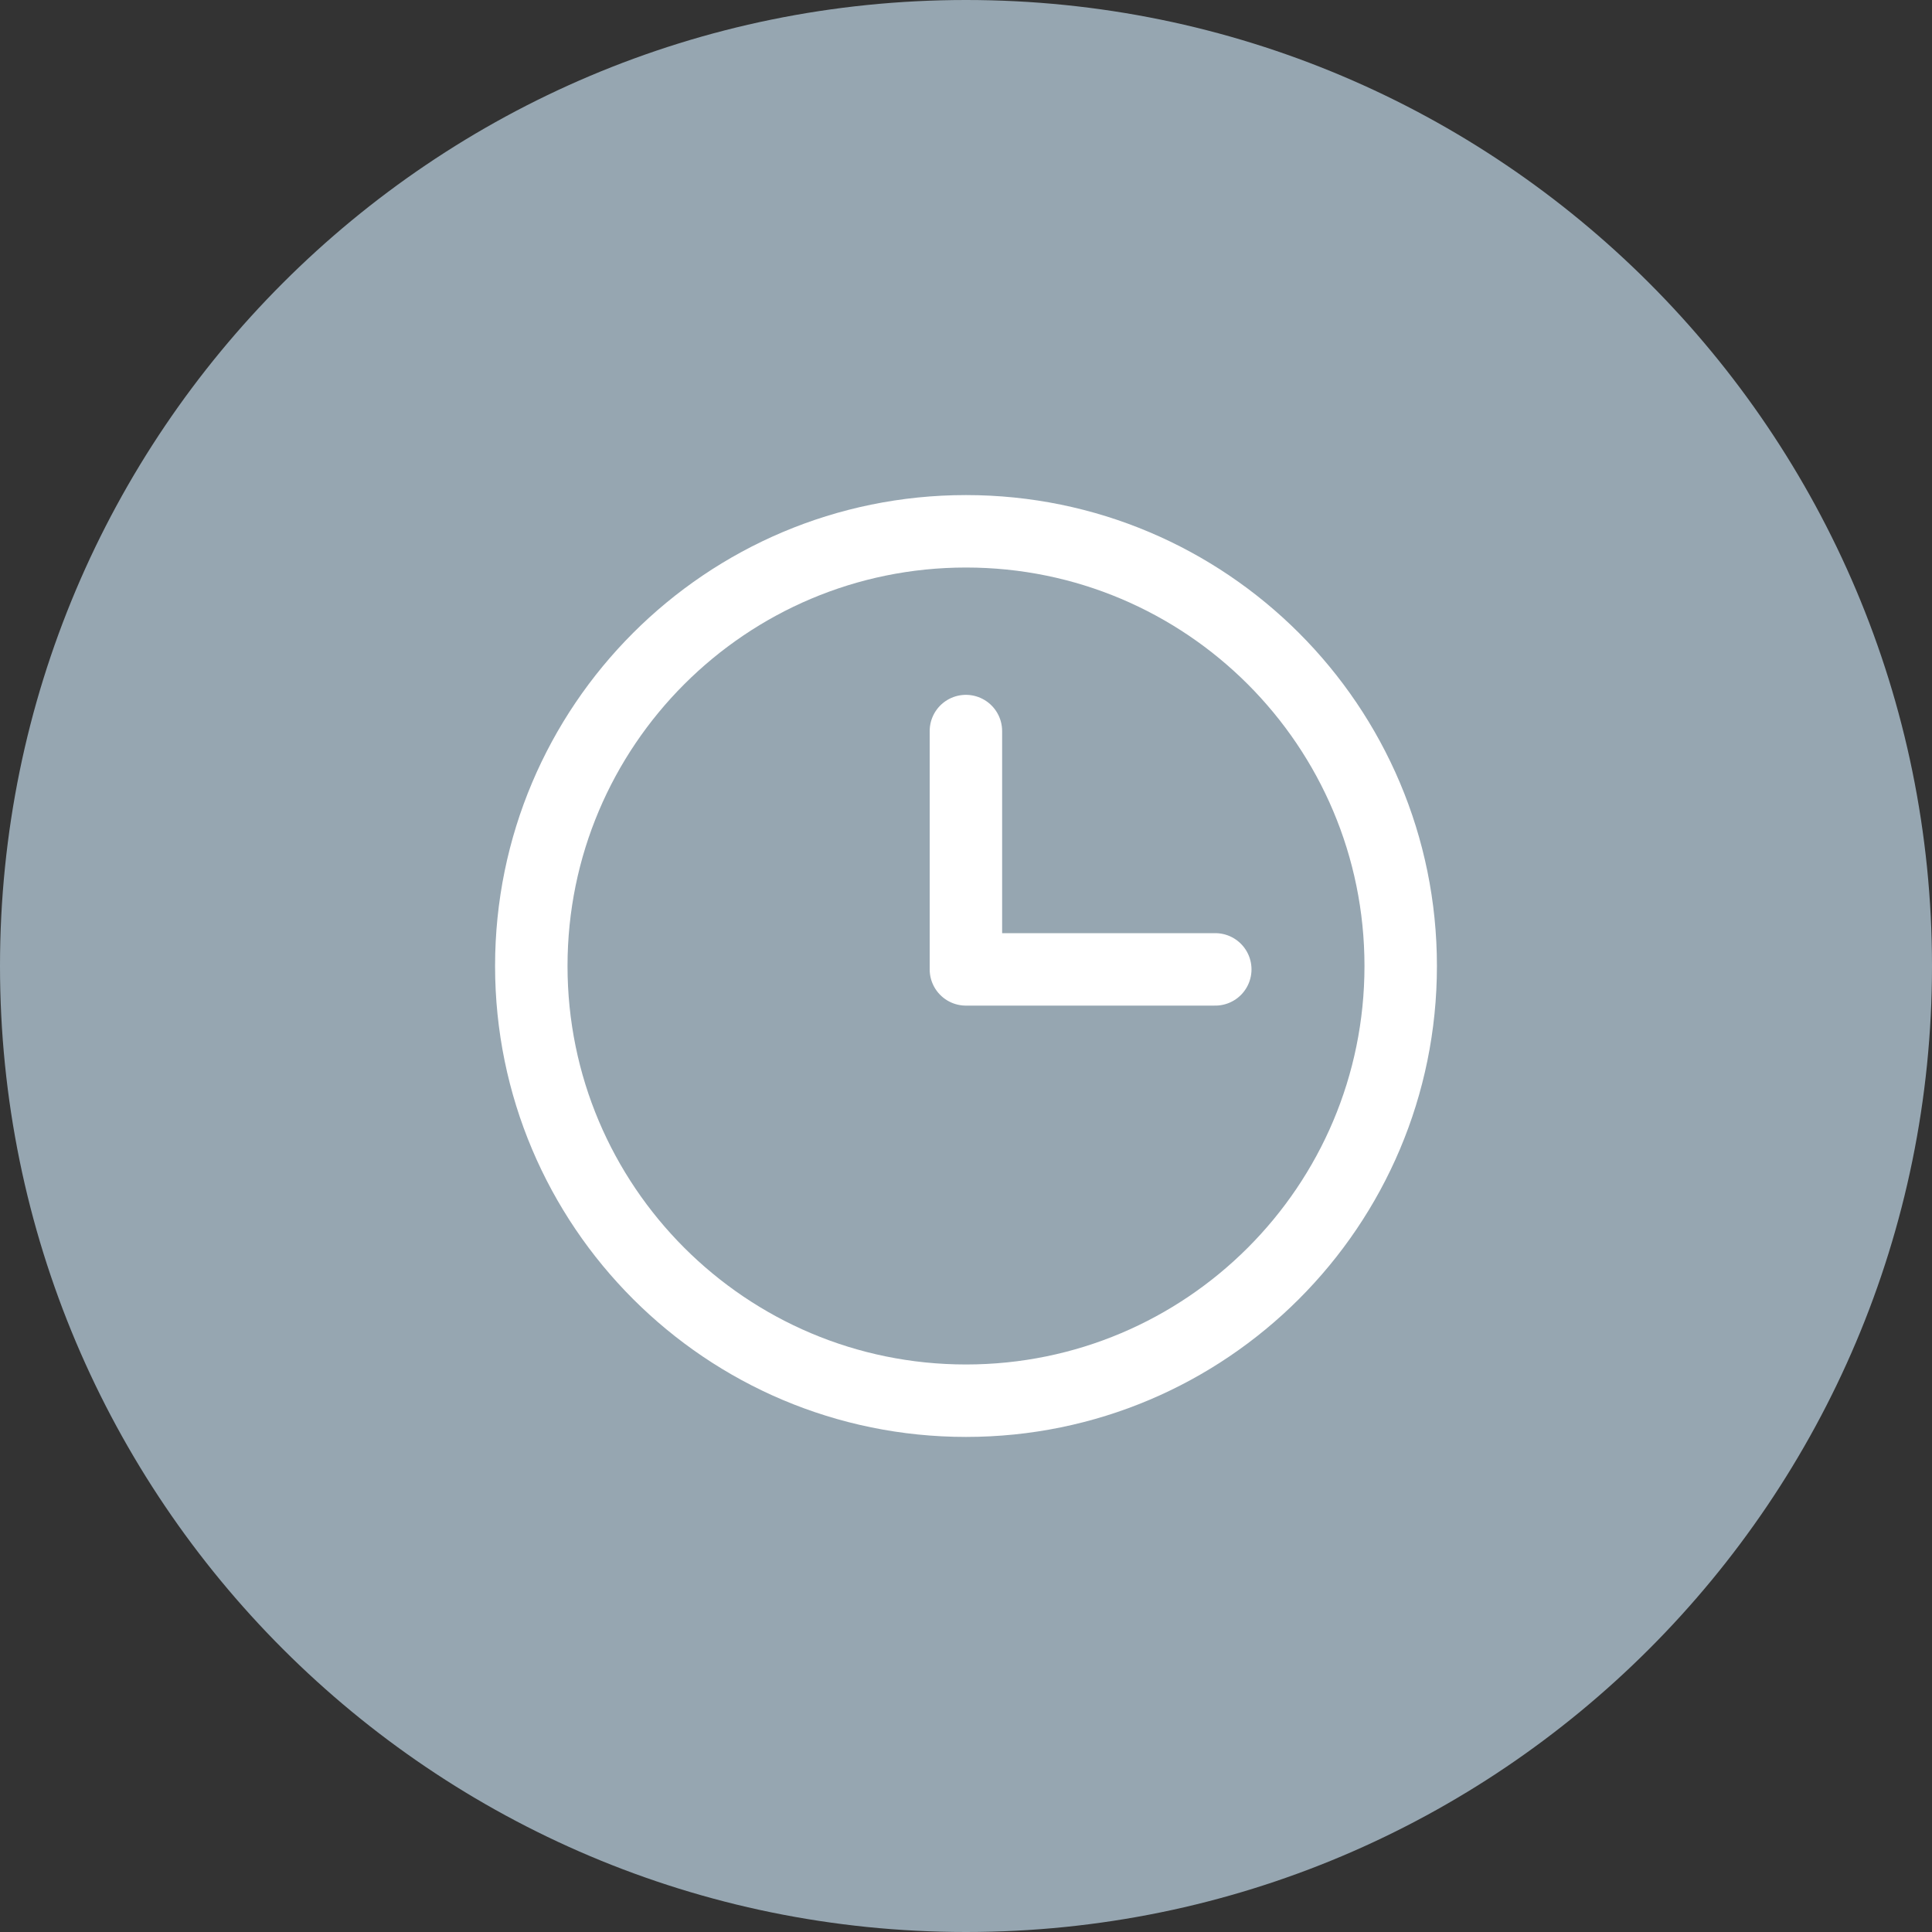 <?xml version="1.0" encoding="UTF-8"?>
<svg width="40px" height="40px" viewBox="0 0 40 40" version="1.1" xmlns="http://www.w3.org/2000/svg" xmlns:xlink="http://www.w3.org/1999/xlink">
    <rect x="0" y="0" width="40" height="40" fill="#333333" stroke="none"/>
    <!-- Generator: Sketch 41.2 (35397) - http://www.bohemiancoding.com/sketch -->
    <title>history_default</title>
    <desc>Created with Sketch.</desc>
    <defs></defs>
    <g id="Symbols" stroke="none" stroke-width="1" fill="none" fill-rule="evenodd">
        <g id="history_default">
            <path d="M20,40 C31.046,40 40,31.046 40,20 C40,8.954 31.046,0 20,0 C8.954,0 0,8.954 0,20 C0,31.046 8.954,40 20,40 Z" fill="#96A6B1"></path>
            <path d="M29,20 C29,24.97 24.971,29 20,29 C15.03,29 11,24.97 11,20 C11,15.03 15.03,11 20,11 C24.971,11 29,15.03 29,20 L29,20 Z M19.998,15.136 L19.998,20.07 L25.161,20.07" id="history" stroke="#FFFFFF" stroke-width="1.5" stroke-linecap="round" stroke-linejoin="round"></path>
        </g>
    </g>
</svg>